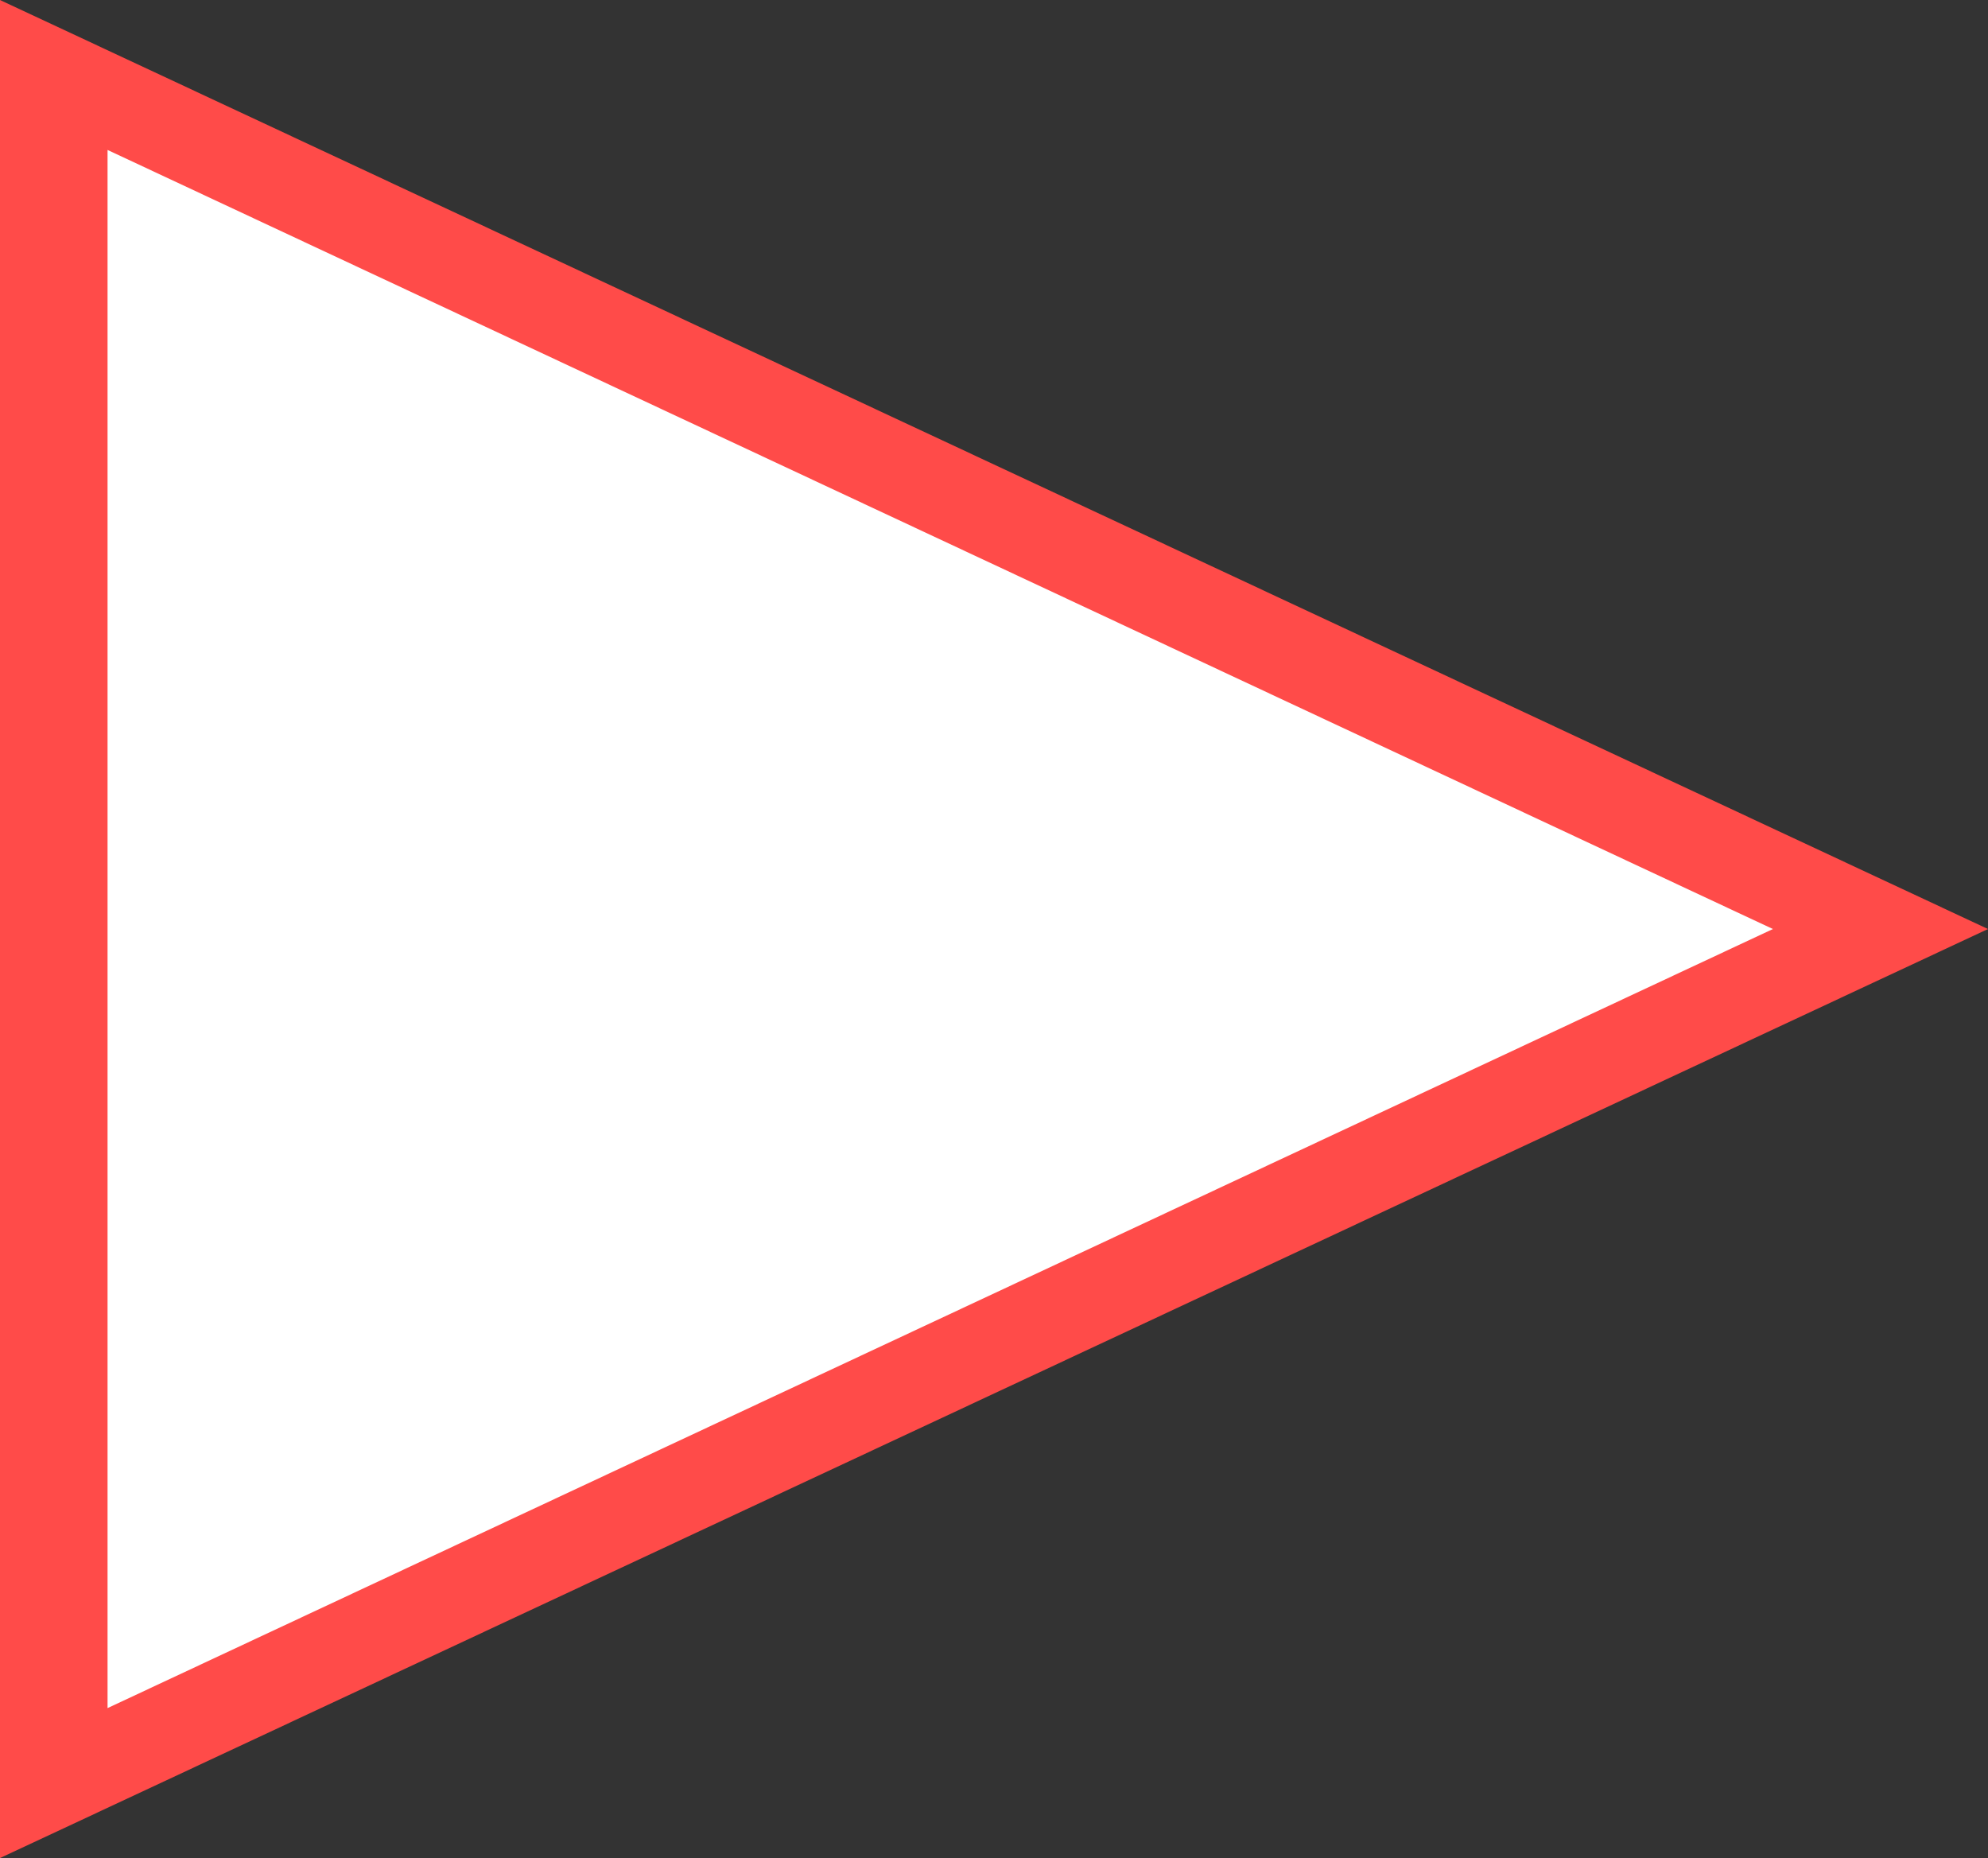 <?xml version="1.0" encoding="utf-8"?>
<!-- Generator: Adobe Illustrator 24.1.1, SVG Export Plug-In . SVG Version: 6.00 Build 0)  -->
<svg version="1.1" id="Layer_1" xmlns="http://www.w3.org/2000/svg" xmlns:xlink="http://www.w3.org/1999/xlink" x="0px" y="0px"
	 viewBox="0 0 61 57" style="enable-background:new 0 0 61 57;" xml:space="preserve">
<rect x="0" y="0" width="61" height="57" fill="#333333" stroke="none"/>
<style type="text/css">
	.st0{fill:#FF4B49;}
	.st1{fill:#FFFFFF;}
</style>
<polygon class="st0" points="61,28.5 0,0 0,57 "/>
<polygon class="st1" points="54.4,28.5 3.3,4.6 3.3,52.4 "/>
</svg>
